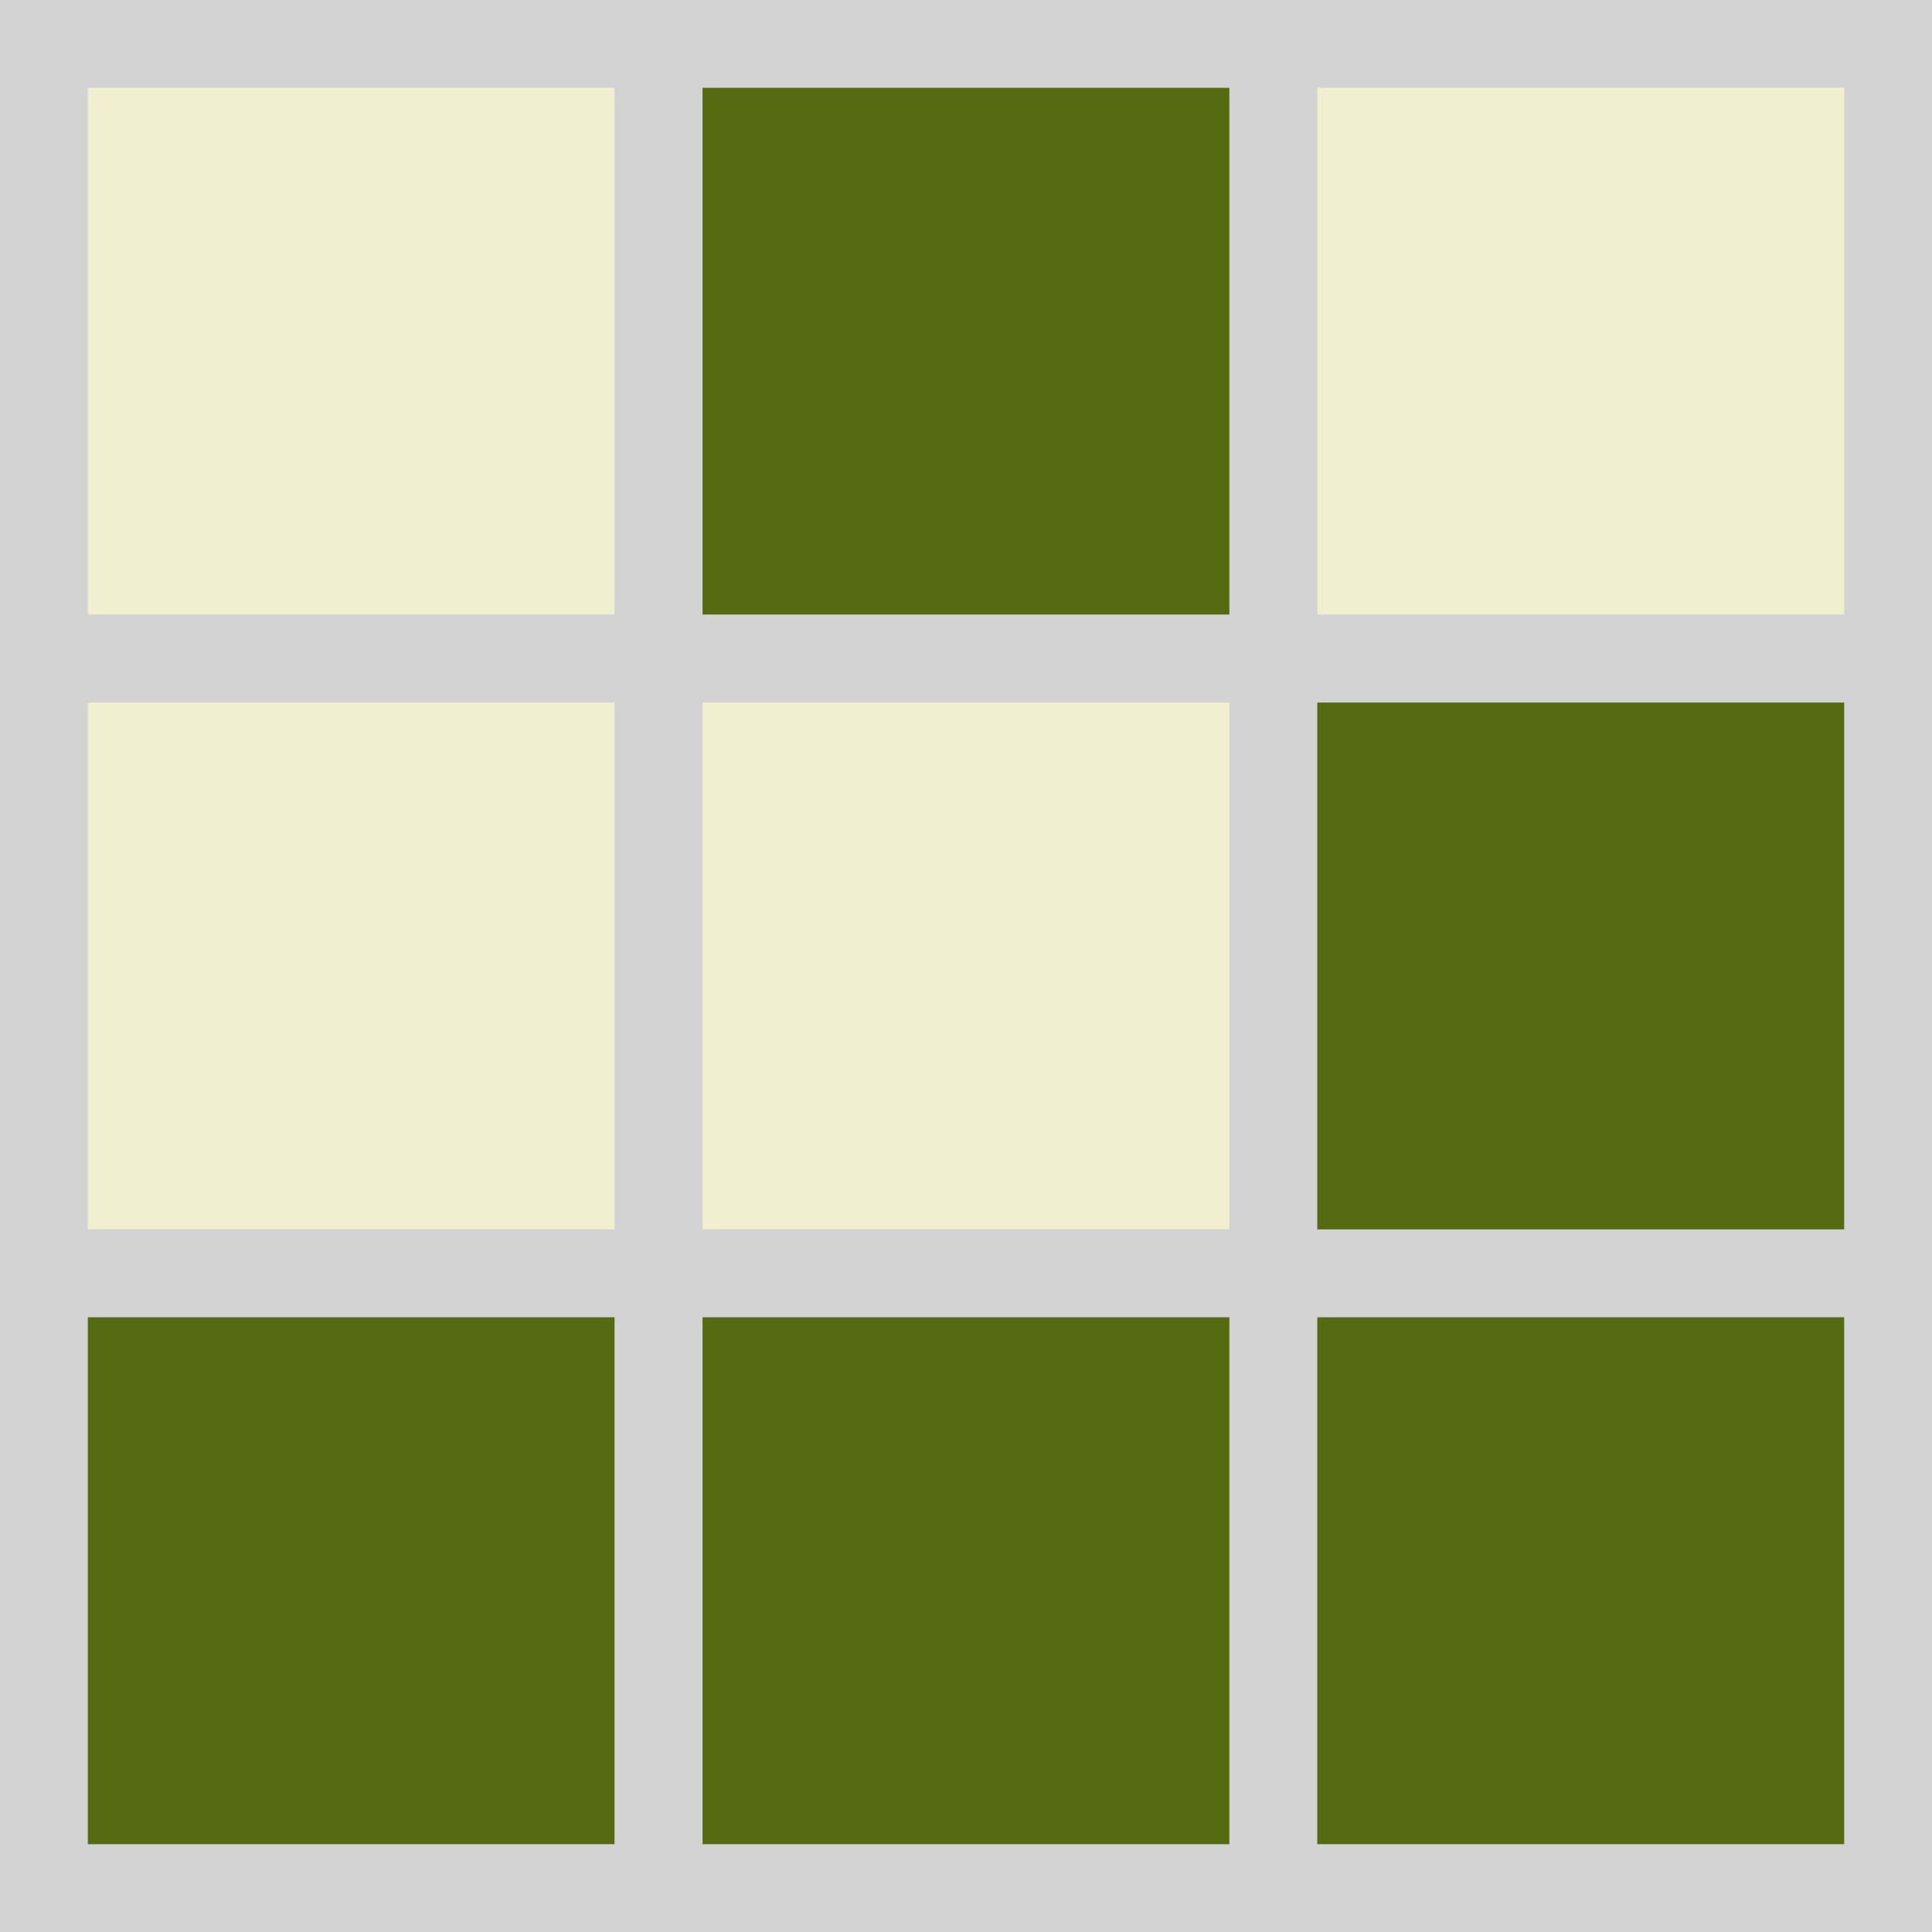 <?xml version="1.0" encoding="UTF-8" standalone="no"?>
<!DOCTYPE svg PUBLIC "-//W3C//DTD SVG 20010904//EN"
"http://www.w3.org/TR/2001/REC-SVG-20010904/DTD/svg10.dtd">
<svg
	version="1.0"
	xmlns="http://www.w3.org/2000/svg"
	xmlns:xlink="http://www.w3.org/1999/xlink"
   width="44"
   height="44">
	<rect width="100%" height="100%" fill="#333333" stroke="none"/>
	<defs>
		<rect id="alive" x="0" y="0" width="14" height="14" fill="#566a12" stroke="lightgray" stroke-width="2"/>
		<rect id="dead" x="0" y="0" width="14" height="14" fill="#f0f0d0" stroke="lightgray" stroke-width="2"/>
	</defs>
	<g transform="translate(1,1)">

		<use xlink:href="#dead" transform="translate(0,0)"/>
		<use xlink:href="#alive" transform="translate(14,0)"/>

		<use xlink:href="#dead" transform="translate(28,0)"/>

		<use xlink:href="#dead" transform="translate(0,14)"/>
		<use xlink:href="#dead" transform="translate(14,14)"/>
		<use xlink:href="#alive" transform="translate(28,14)"/>

		<use xlink:href="#alive" transform="translate(0,28)"/>
		<use xlink:href="#alive" transform="translate(14,28)"/>
		<use xlink:href="#alive" transform="translate(28,28)"/>

	</g>
</svg>
